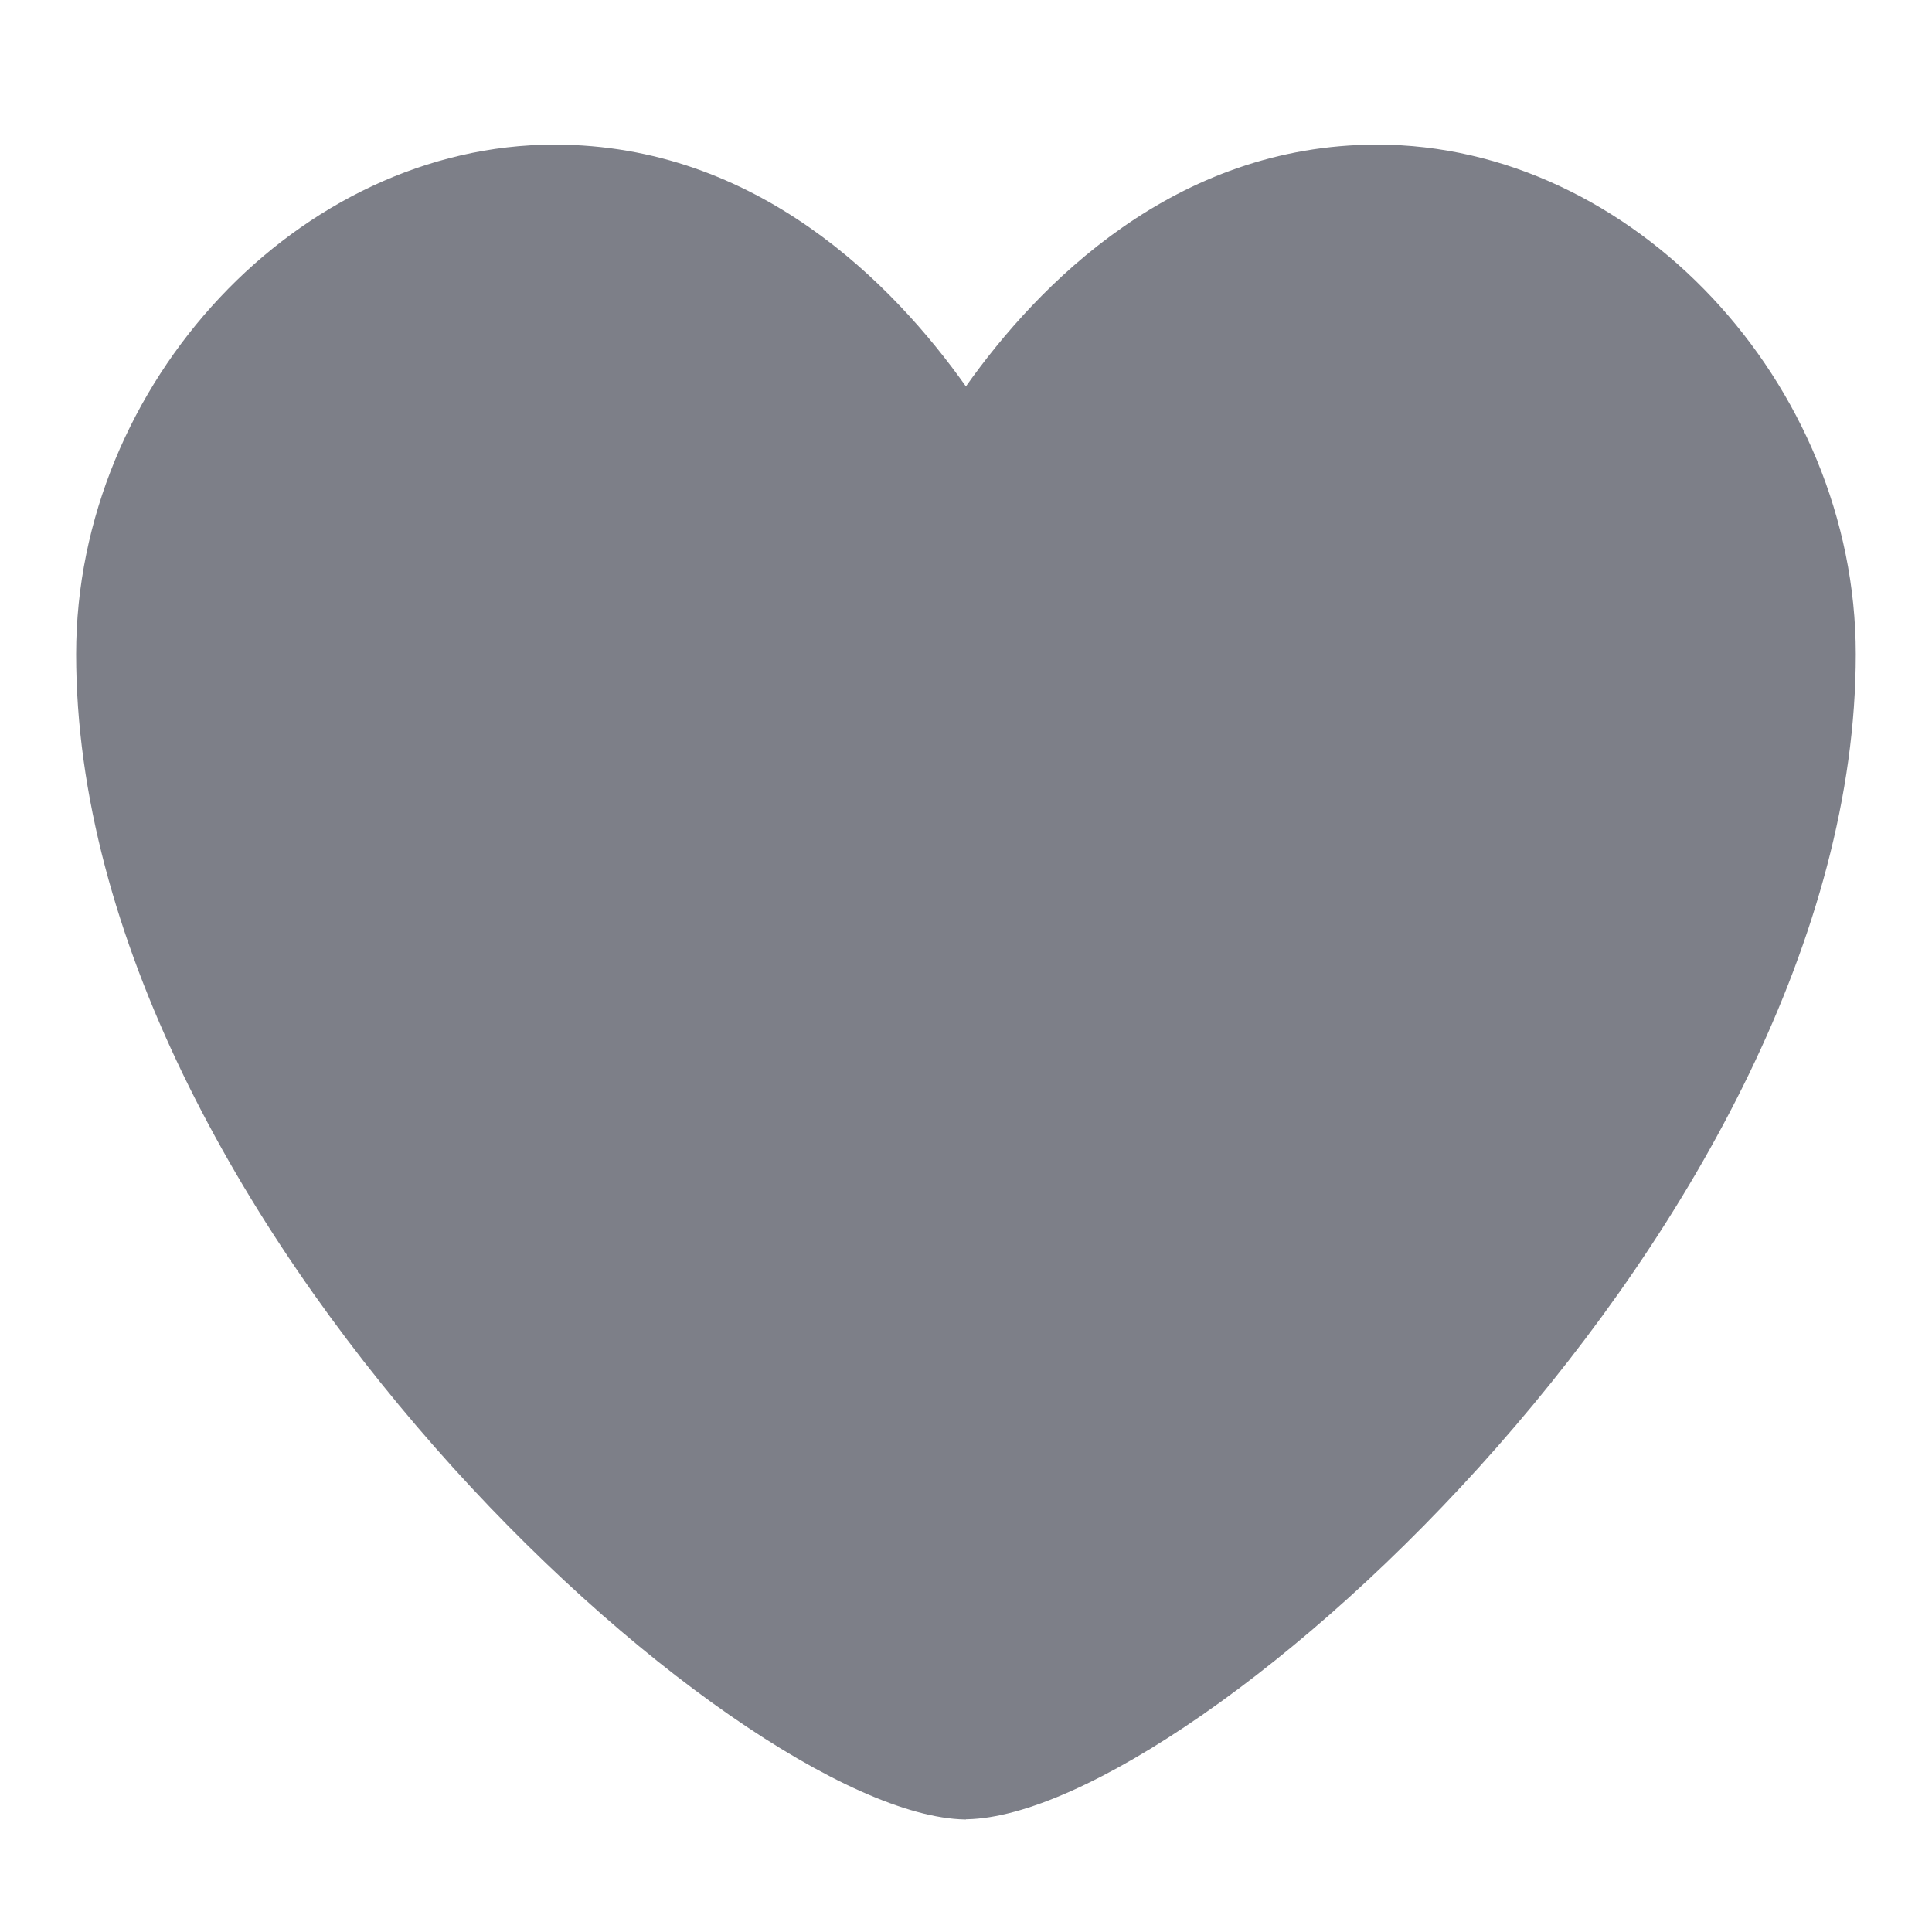 <svg width="18" height="18" viewBox="0 0 20 18" fill="none" xmlns="http://www.w3.org/2000/svg">
    <path fill="#7D7F88" d="M10 17.835H9.987C7.62 17.791 0.788 11.618 0.788 5.772C0.788 2.963 3.102 0.497 5.74 0.497C7.84 0.497 9.251 1.945 9.999 3C10.745 1.947 12.157 0.497 14.257 0.497C16.897 0.497 19.211 2.963 19.211 5.772C19.211 11.617 12.378 17.79 10.01 17.833H10V17.835Z"/>
</svg>
